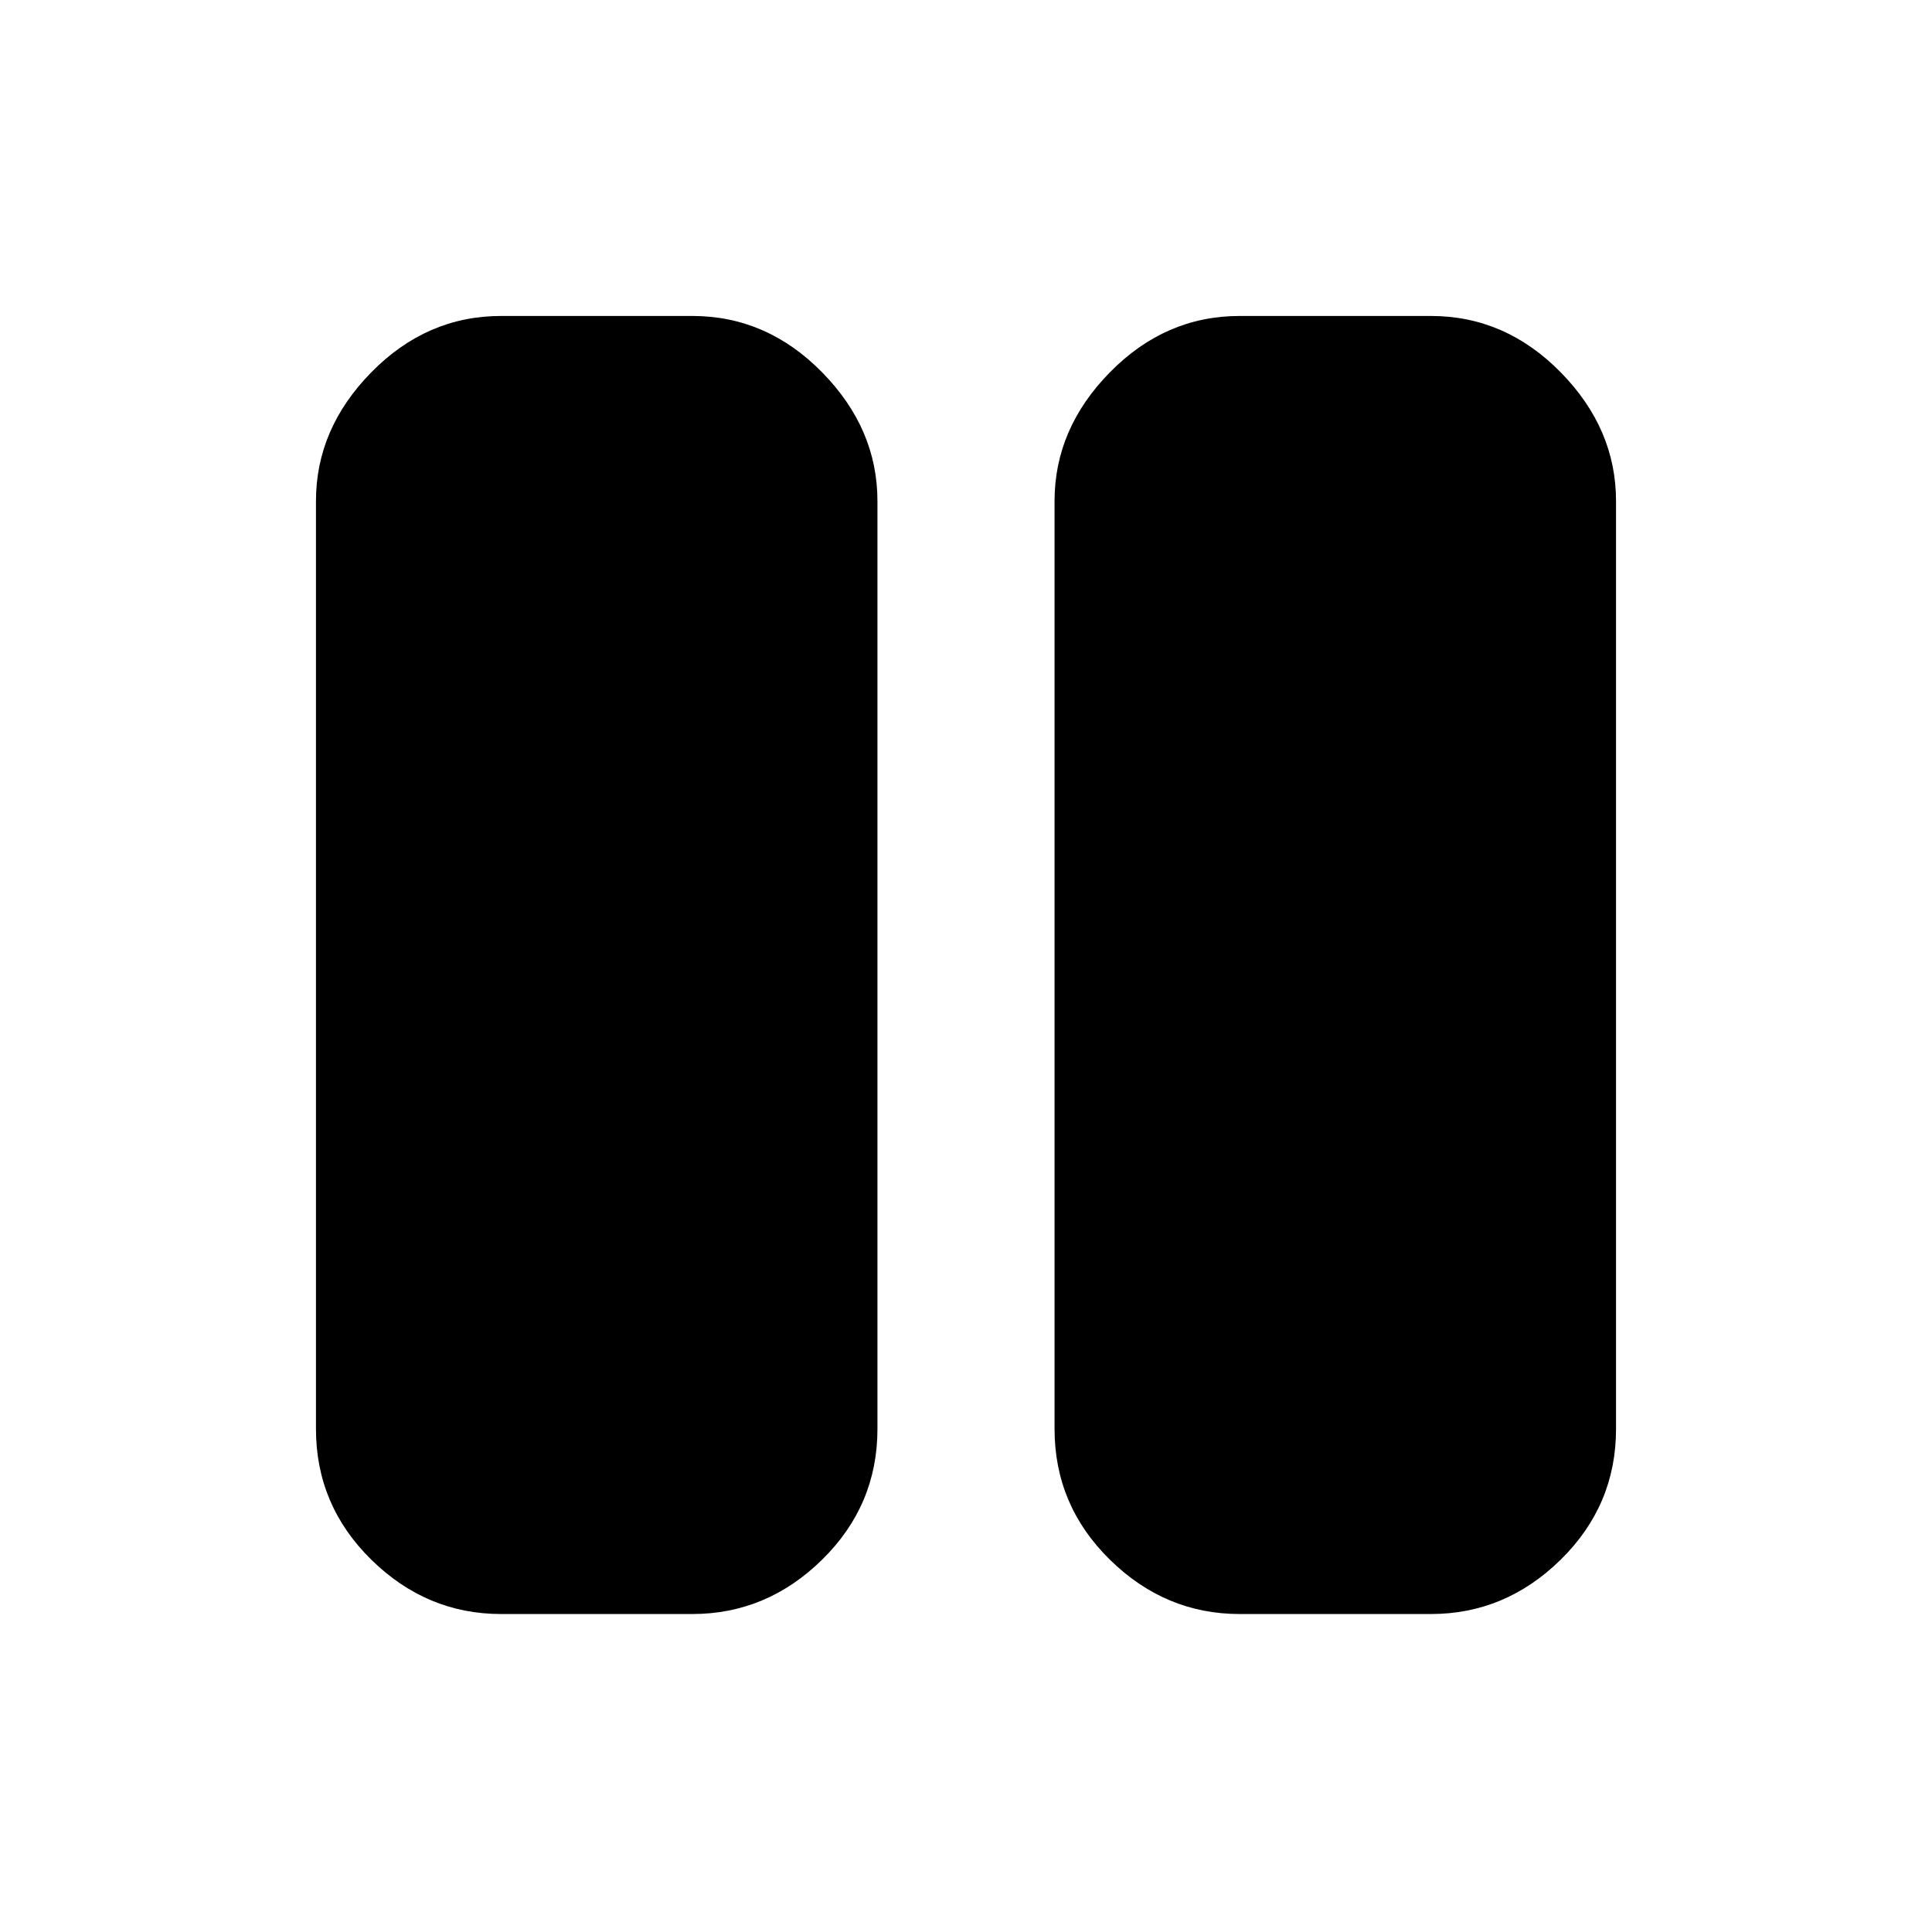 <svg xmlns="http://www.w3.org/2000/svg" height="48" width="48"><path d="M30.8 40.1q-1.85 0-3.225-1.35T26.2 35.5V12.45q0-1.8 1.375-3.2 1.375-1.4 3.225-1.4h4.75q1.85 0 3.225 1.4t1.375 3.2V35.5q0 1.9-1.375 3.25T35.55 40.1Zm-18.35 0q-1.85 0-3.225-1.35T7.85 35.5V12.45q0-1.8 1.375-3.2 1.375-1.4 3.225-1.4h4.75q1.85 0 3.225 1.4t1.375 3.2V35.5q0 1.9-1.375 3.25T17.2 40.1Z"/></svg>